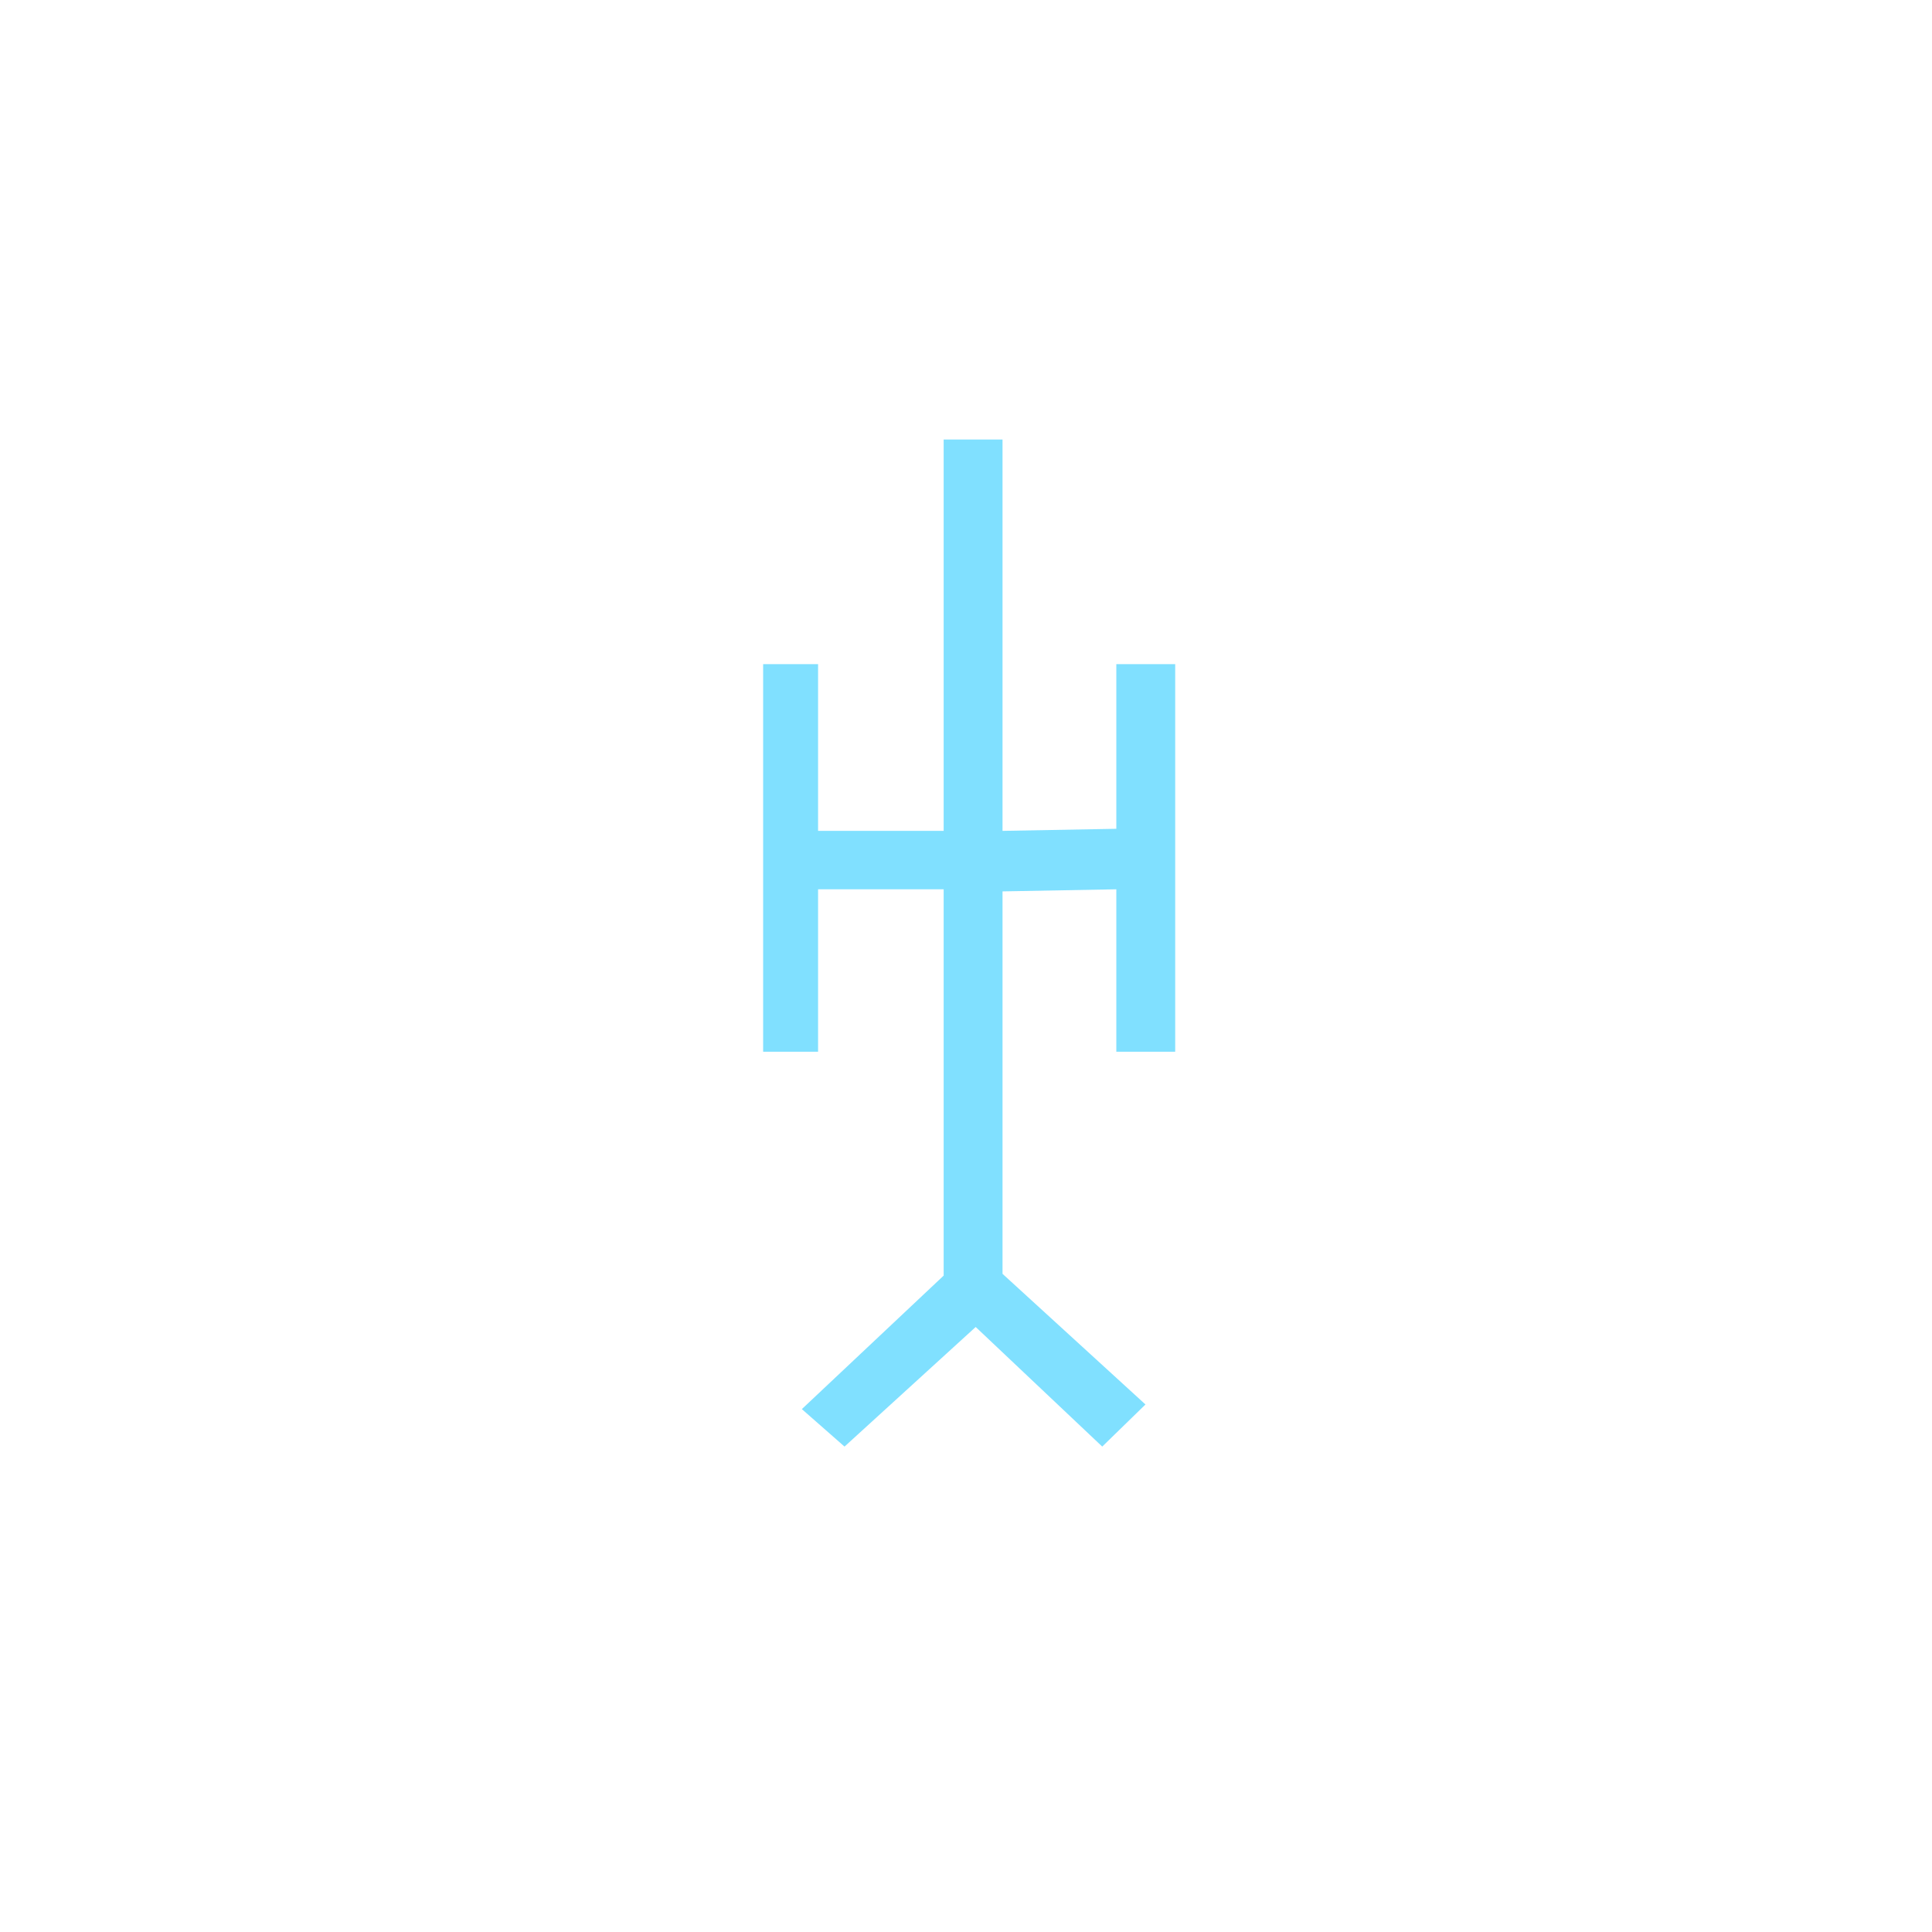 <?xml version="1.0"?>
<!DOCTYPE svg PUBLIC "-//W3C//DTD SVG 1.1//EN" "http://www.w3.org/Graphics/SVG/1.1/DTD/svg11.dtd" >
<!-- SVG content generated using Symbology Configuration Management System (SCMS) -->
<!-- Systematic Software Engineering Ltd. - www.systematic.co.uk - do not remove  -->
<svg id="SFGPEWGL--*****" width="400px" height="400px" viewBox="0 0 400 400">
<g transform="translate(158 91) scale(6.5 6)" >
<svg viewBox="0 0 400 400" id="_0.SFG-EWGL-------" width="400px" height="400px"><path style="fill:rgb(128,224,255)" d="M0 7.75 L1.75 7.75 L1.75 21.125 L0 21.125 zM12.178 33.297 L10.801 34.75 L6.77 30.623
			L2.592 34.75 L1.233 33.457 L6.704 27.877 zM5.75 15.52 L5.75 13.504 L1.75
			13.504 L1.75 15.52 zM7.625 0 L7.625 28.875 L5.75 28.875 L5.75 0 C6.305 -0.047
			6.93 -0.047 7.625 0 zM11.25 15.52 L11.25 13.432 L7.625 13.504 L7.625 15.592
			zM11.25 7.75 L13.125 7.75 L13.125 21.125 L11.25 21.125 z"></path>
</svg>

</g>
</svg>